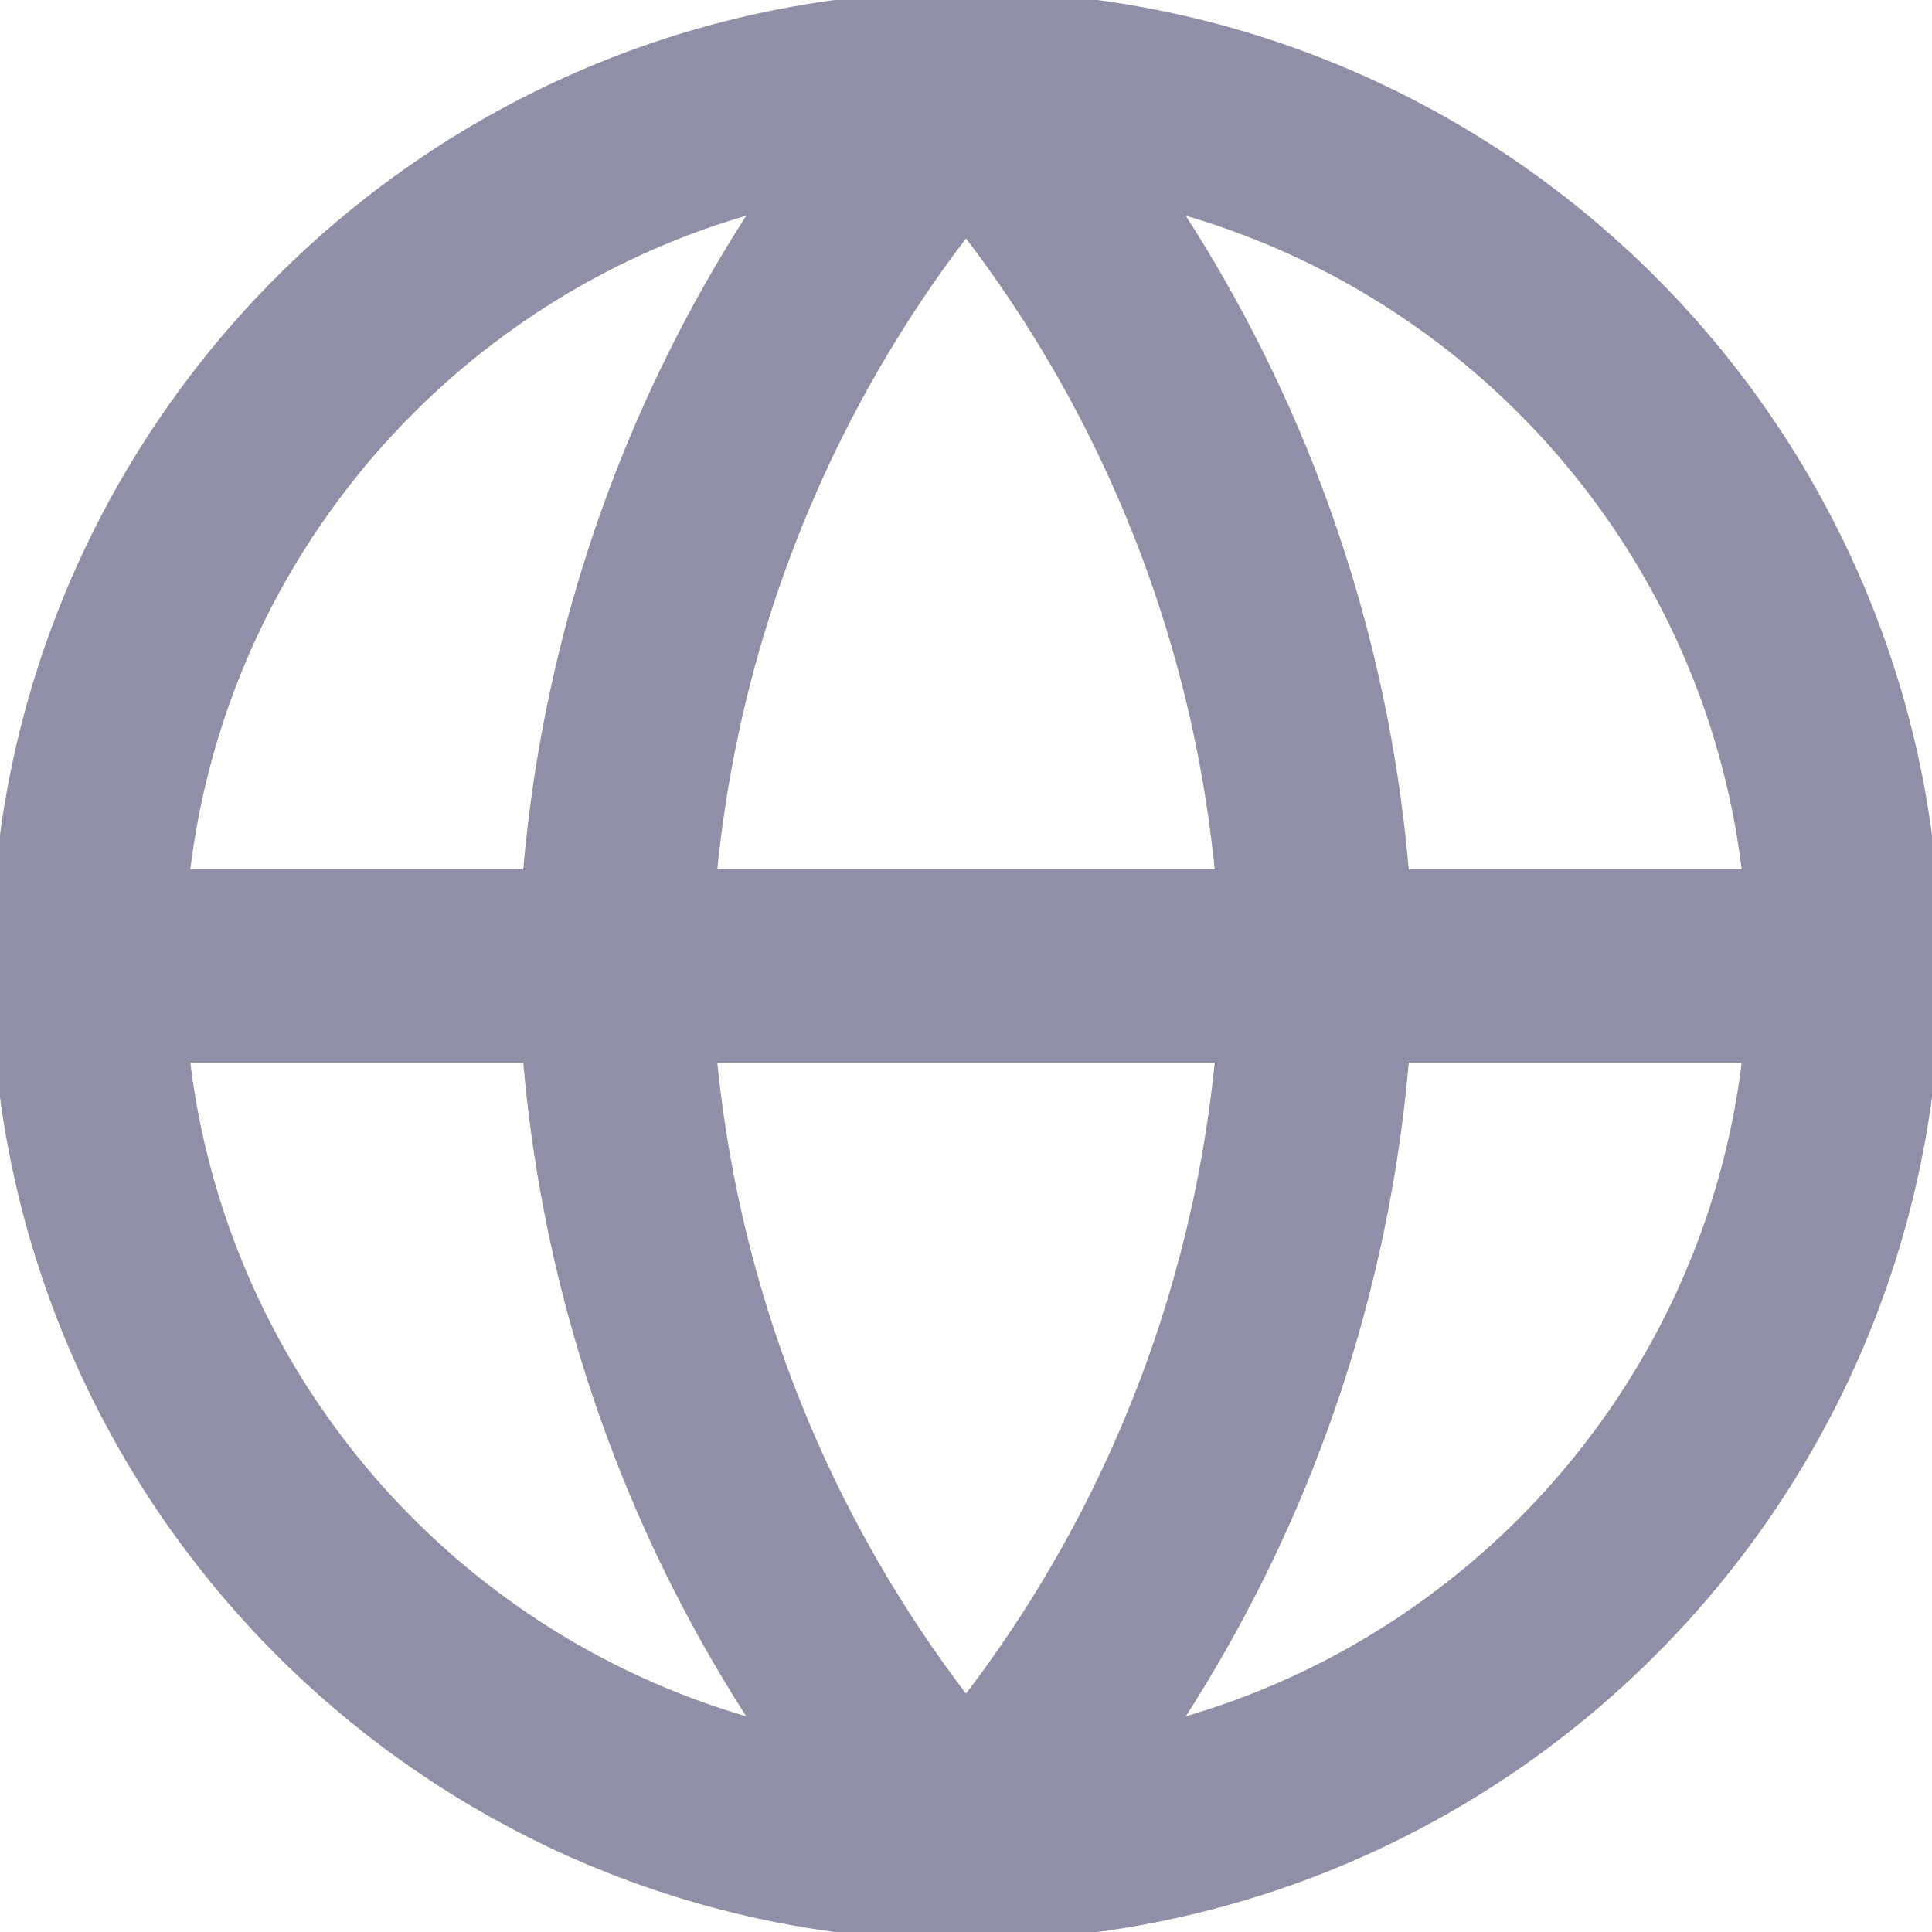 <svg width="20" height="20" viewBox="0 0 20 20" fill="none" xmlns="http://www.w3.org/2000/svg">
<g clip-path="url(#clip0_114_2612)">
<path d="M10 19.091C15.021 19.091 19.091 15.021 19.091 10C19.091 4.979 15.021 0.909 10 0.909C4.979 0.909 0.909 4.979 0.909 10C0.909 15.021 4.979 19.091 10 19.091Z" stroke="#8F90A7" stroke-width="2" stroke-linecap="round" stroke-linejoin="round"/>
<path d="M0.909 10H19.091" stroke="#8F90A7" stroke-width="2" stroke-linecap="round" stroke-linejoin="round"/>
<path d="M10 0.909C12.274 3.399 13.566 6.629 13.636 10C13.566 13.371 12.274 16.602 10 19.091C7.726 16.602 6.434 13.371 6.364 10C6.434 6.629 7.726 3.399 10 0.909V0.909Z" stroke="#8F90A7" stroke-width="2" stroke-linecap="round" stroke-linejoin="round"/>
</g>
<defs>
<clipPath id="clip0_114_2612">
<rect width="20" height="20" fill="white"/>
</clipPath>
</defs>
</svg>
